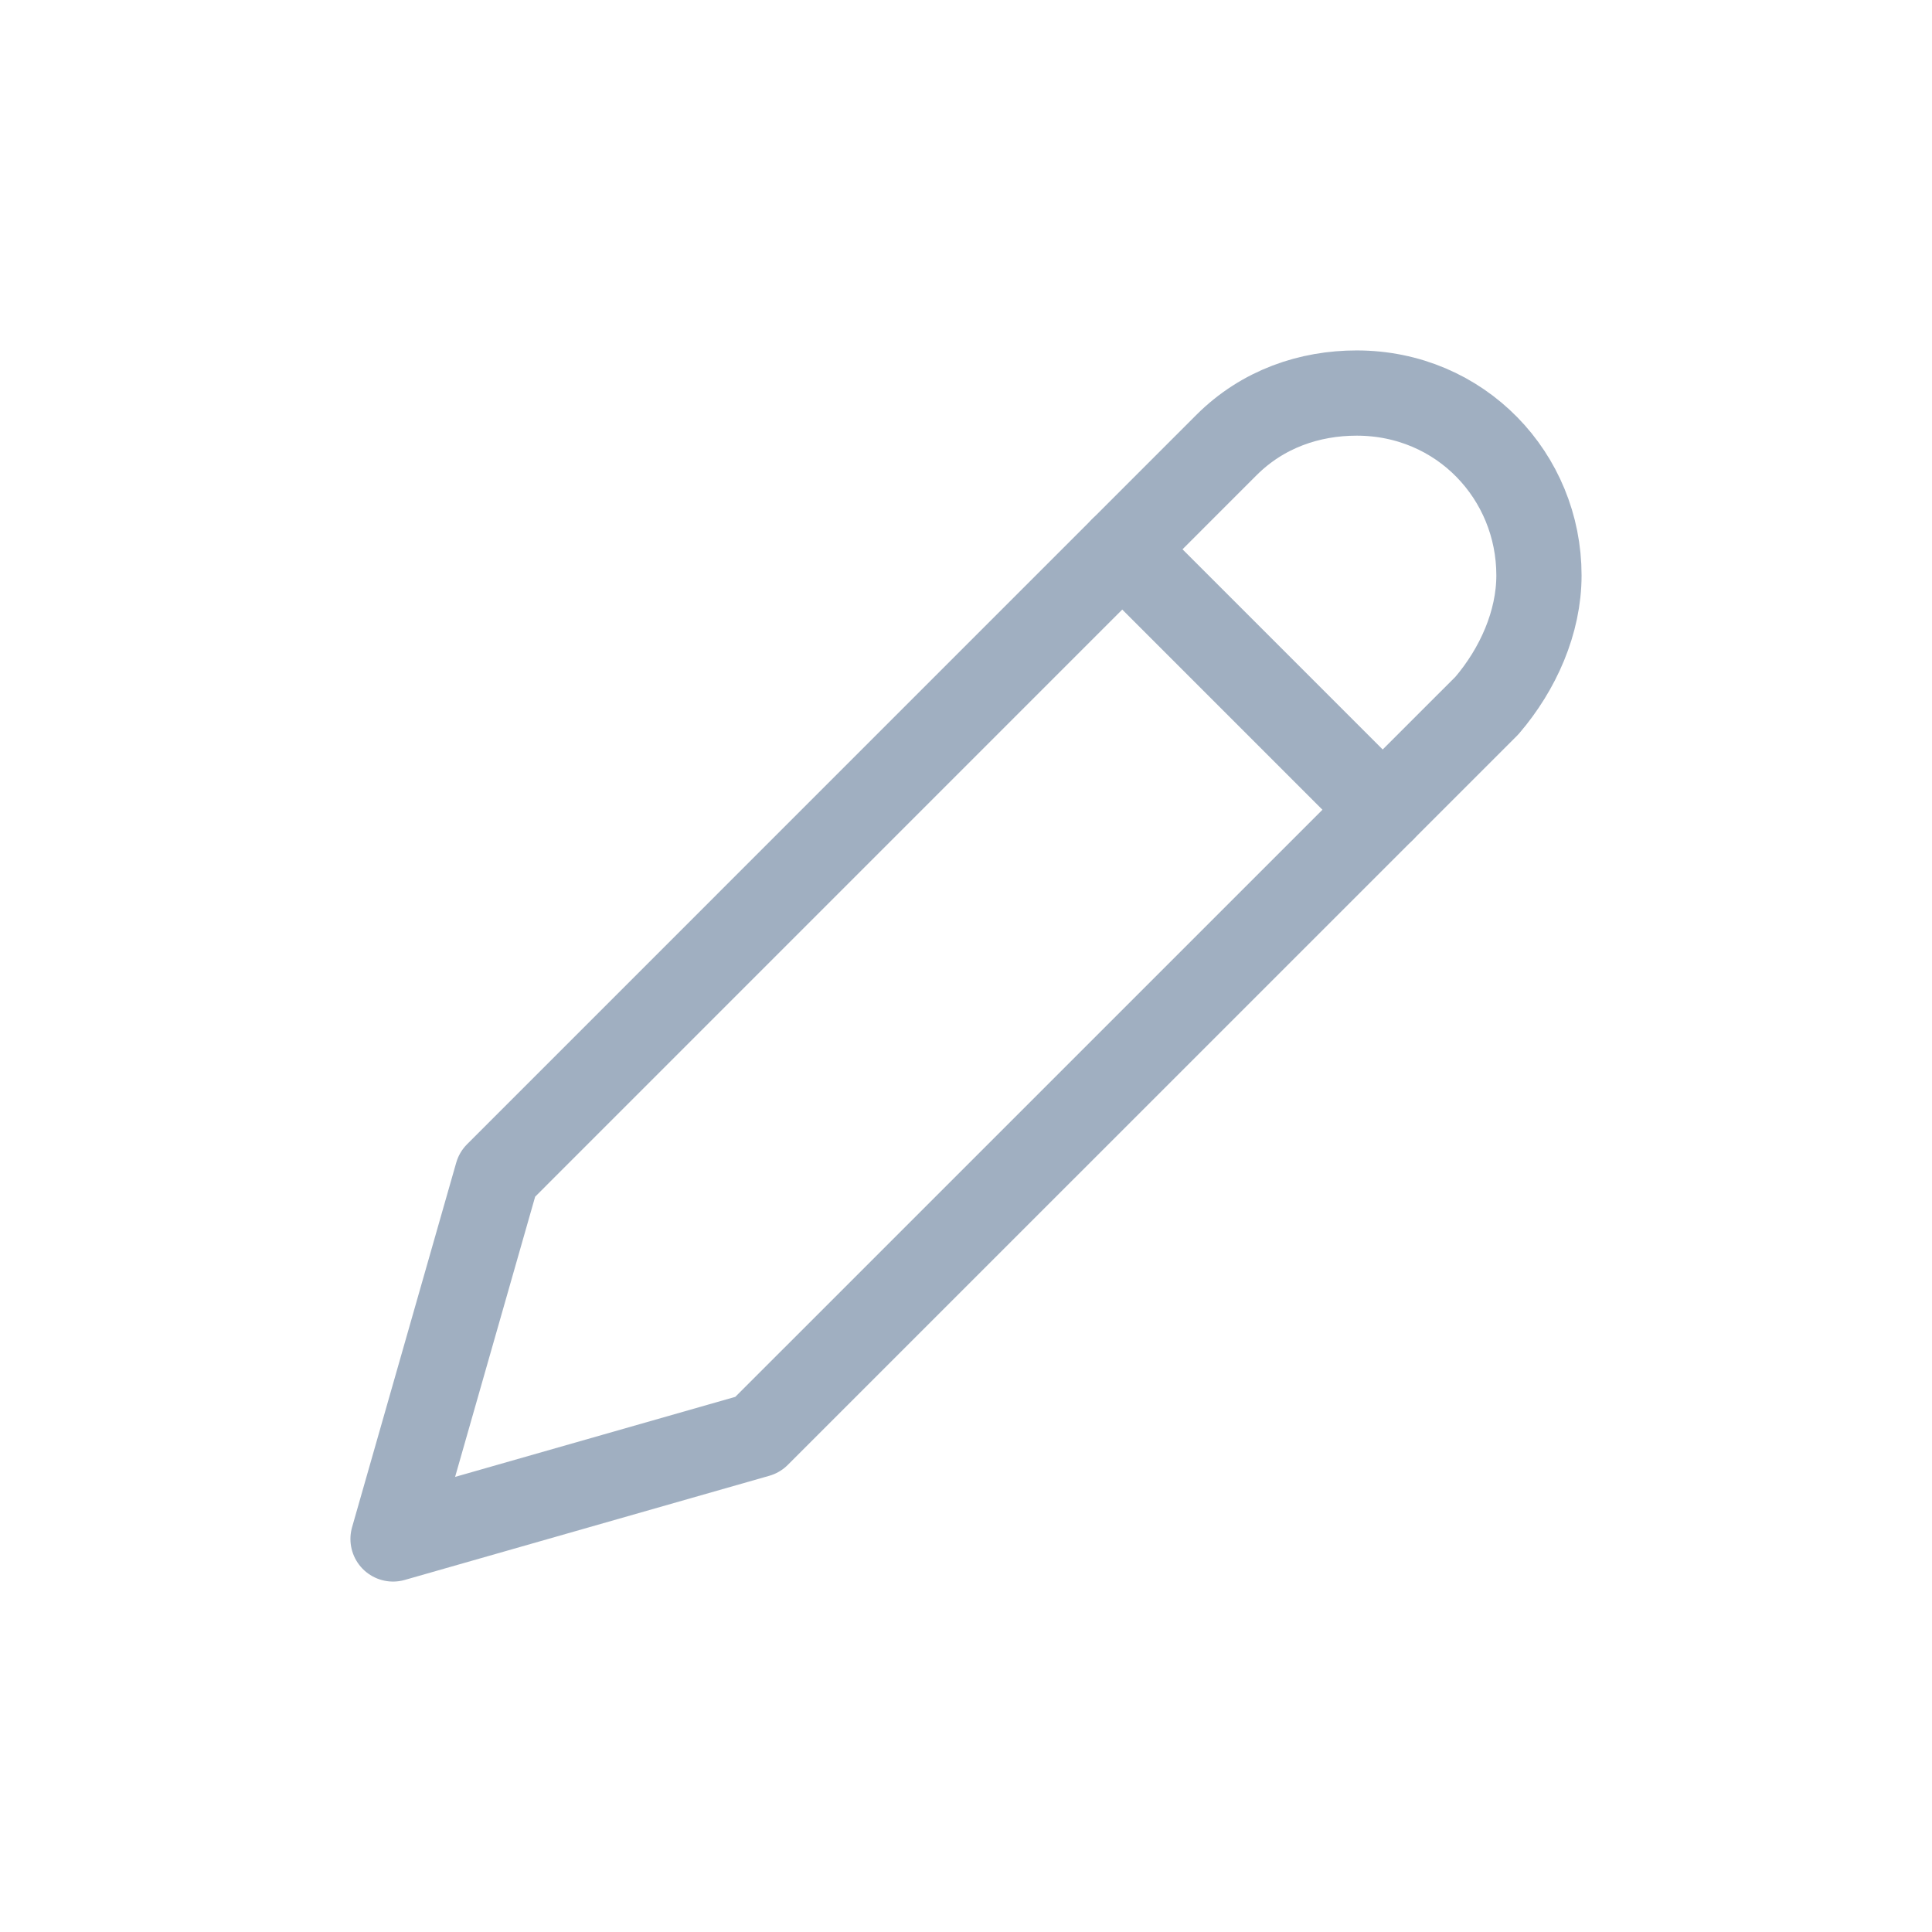<svg width="34" height="34" viewBox="0 0 34 34" fill="none" xmlns="http://www.w3.org/2000/svg">
<g clip-path="url(#clip0_1042_1125)">
<path d="M6.917 27.083L8.75 20.667L21.583 7.833C22.225 7.192 23.05 6.917 23.875 6.917C25.708 6.917 27.083 8.383 27.083 10.125C27.083 10.95 26.717 11.775 26.167 12.417L13.333 25.25L6.917 27.083Z" stroke="#A0AFC1" stroke-width="1.5" stroke-miterlimit="10" stroke-linecap="round" stroke-linejoin="round"/>
<path d="M24.333 14.25L19.75 9.667" stroke="#A0AFC1" stroke-width="1.5" stroke-miterlimit="10" stroke-linecap="round" stroke-linejoin="round"/>
</g>
<defs>
<clipPath id="clip0_1042_1125">
<rect width="22" height="22" fill="white" transform="translate(6 6)"/>
</clipPath>
</defs>
</svg>
